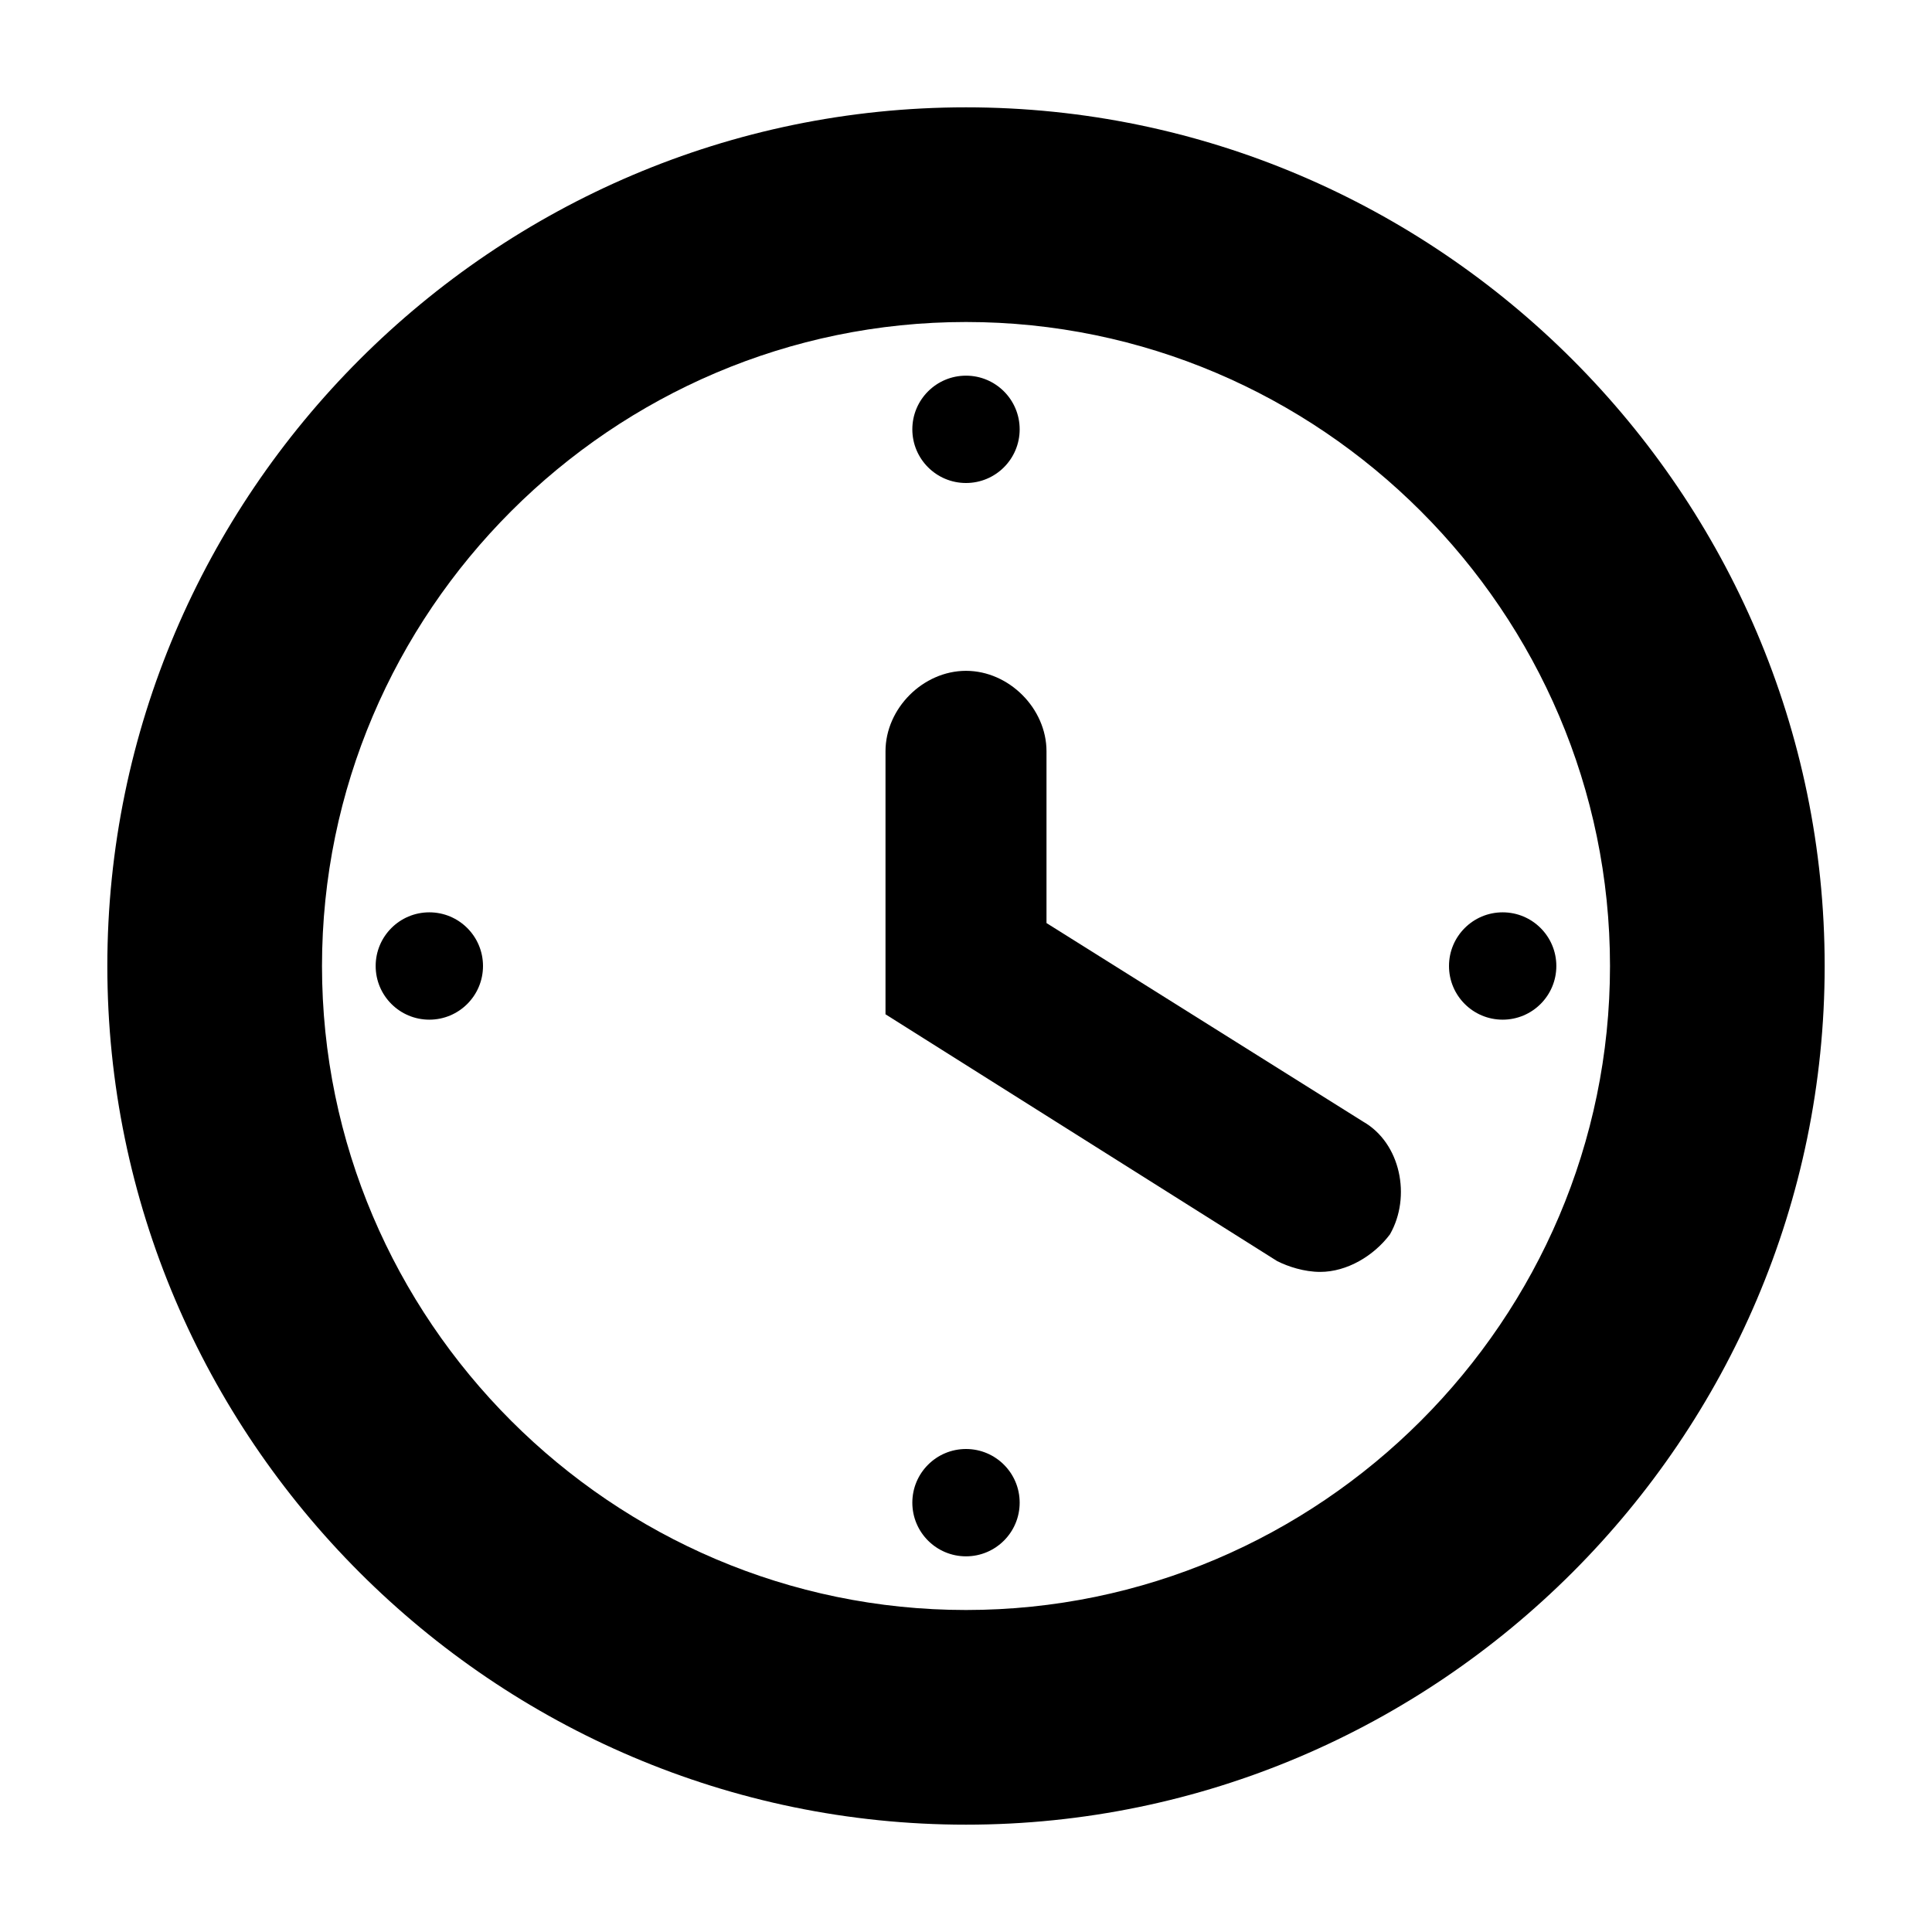 <?xml version="1.0" encoding="utf-8"?>
<!-- Generator: Adobe Illustrator 18.1.1, SVG Export Plug-In . SVG Version: 6.00 Build 0)  -->
<!DOCTYPE svg PUBLIC "-//W3C//DTD SVG 1.1//EN" "http://www.w3.org/Graphics/SVG/1.1/DTD/svg11.dtd">
<svg version="1.1" xmlns="http://www.w3.org/2000/svg" xmlns:xlink="http://www.w3.org/1999/xlink" x="0px" y="0px"
	 viewBox="0 0 36 36" enable-background="new 0 0 36 36" xml:space="preserve">
<g id="Guide">
</g>
<g id="Layer_1">
	<path d="M18,6c6.6,0,12,5.4,12,12s-5.4,12-12,12S6,24.6,6,18S11.4,6,18,6 M18,2C9.2,2,2,9.2,2,18s7.2,16,16,16s16-7.2,16-16
		S26.8,2,18,2L18,2z"/>
	<path d="M24.6,23.7c-0.3,0-0.6-0.1-0.8-0.2l-7.3-4.6V14c0-0.8,0.7-1.5,1.5-1.5s1.5,0.7,1.5,1.5v3.2l5.9,3.7
		c0.7,0.4,0.9,1.4,0.5,2.1C25.6,23.4,25.1,23.7,24.6,23.7z"/>
	<circle cx="18" cy="8" r="1"/>
	<circle cx="8" cy="18" r="1"/>
	<circle cx="18" cy="28" r="1"/>
	<circle cx="28" cy="18" r="1"/>
</g>
</svg>

